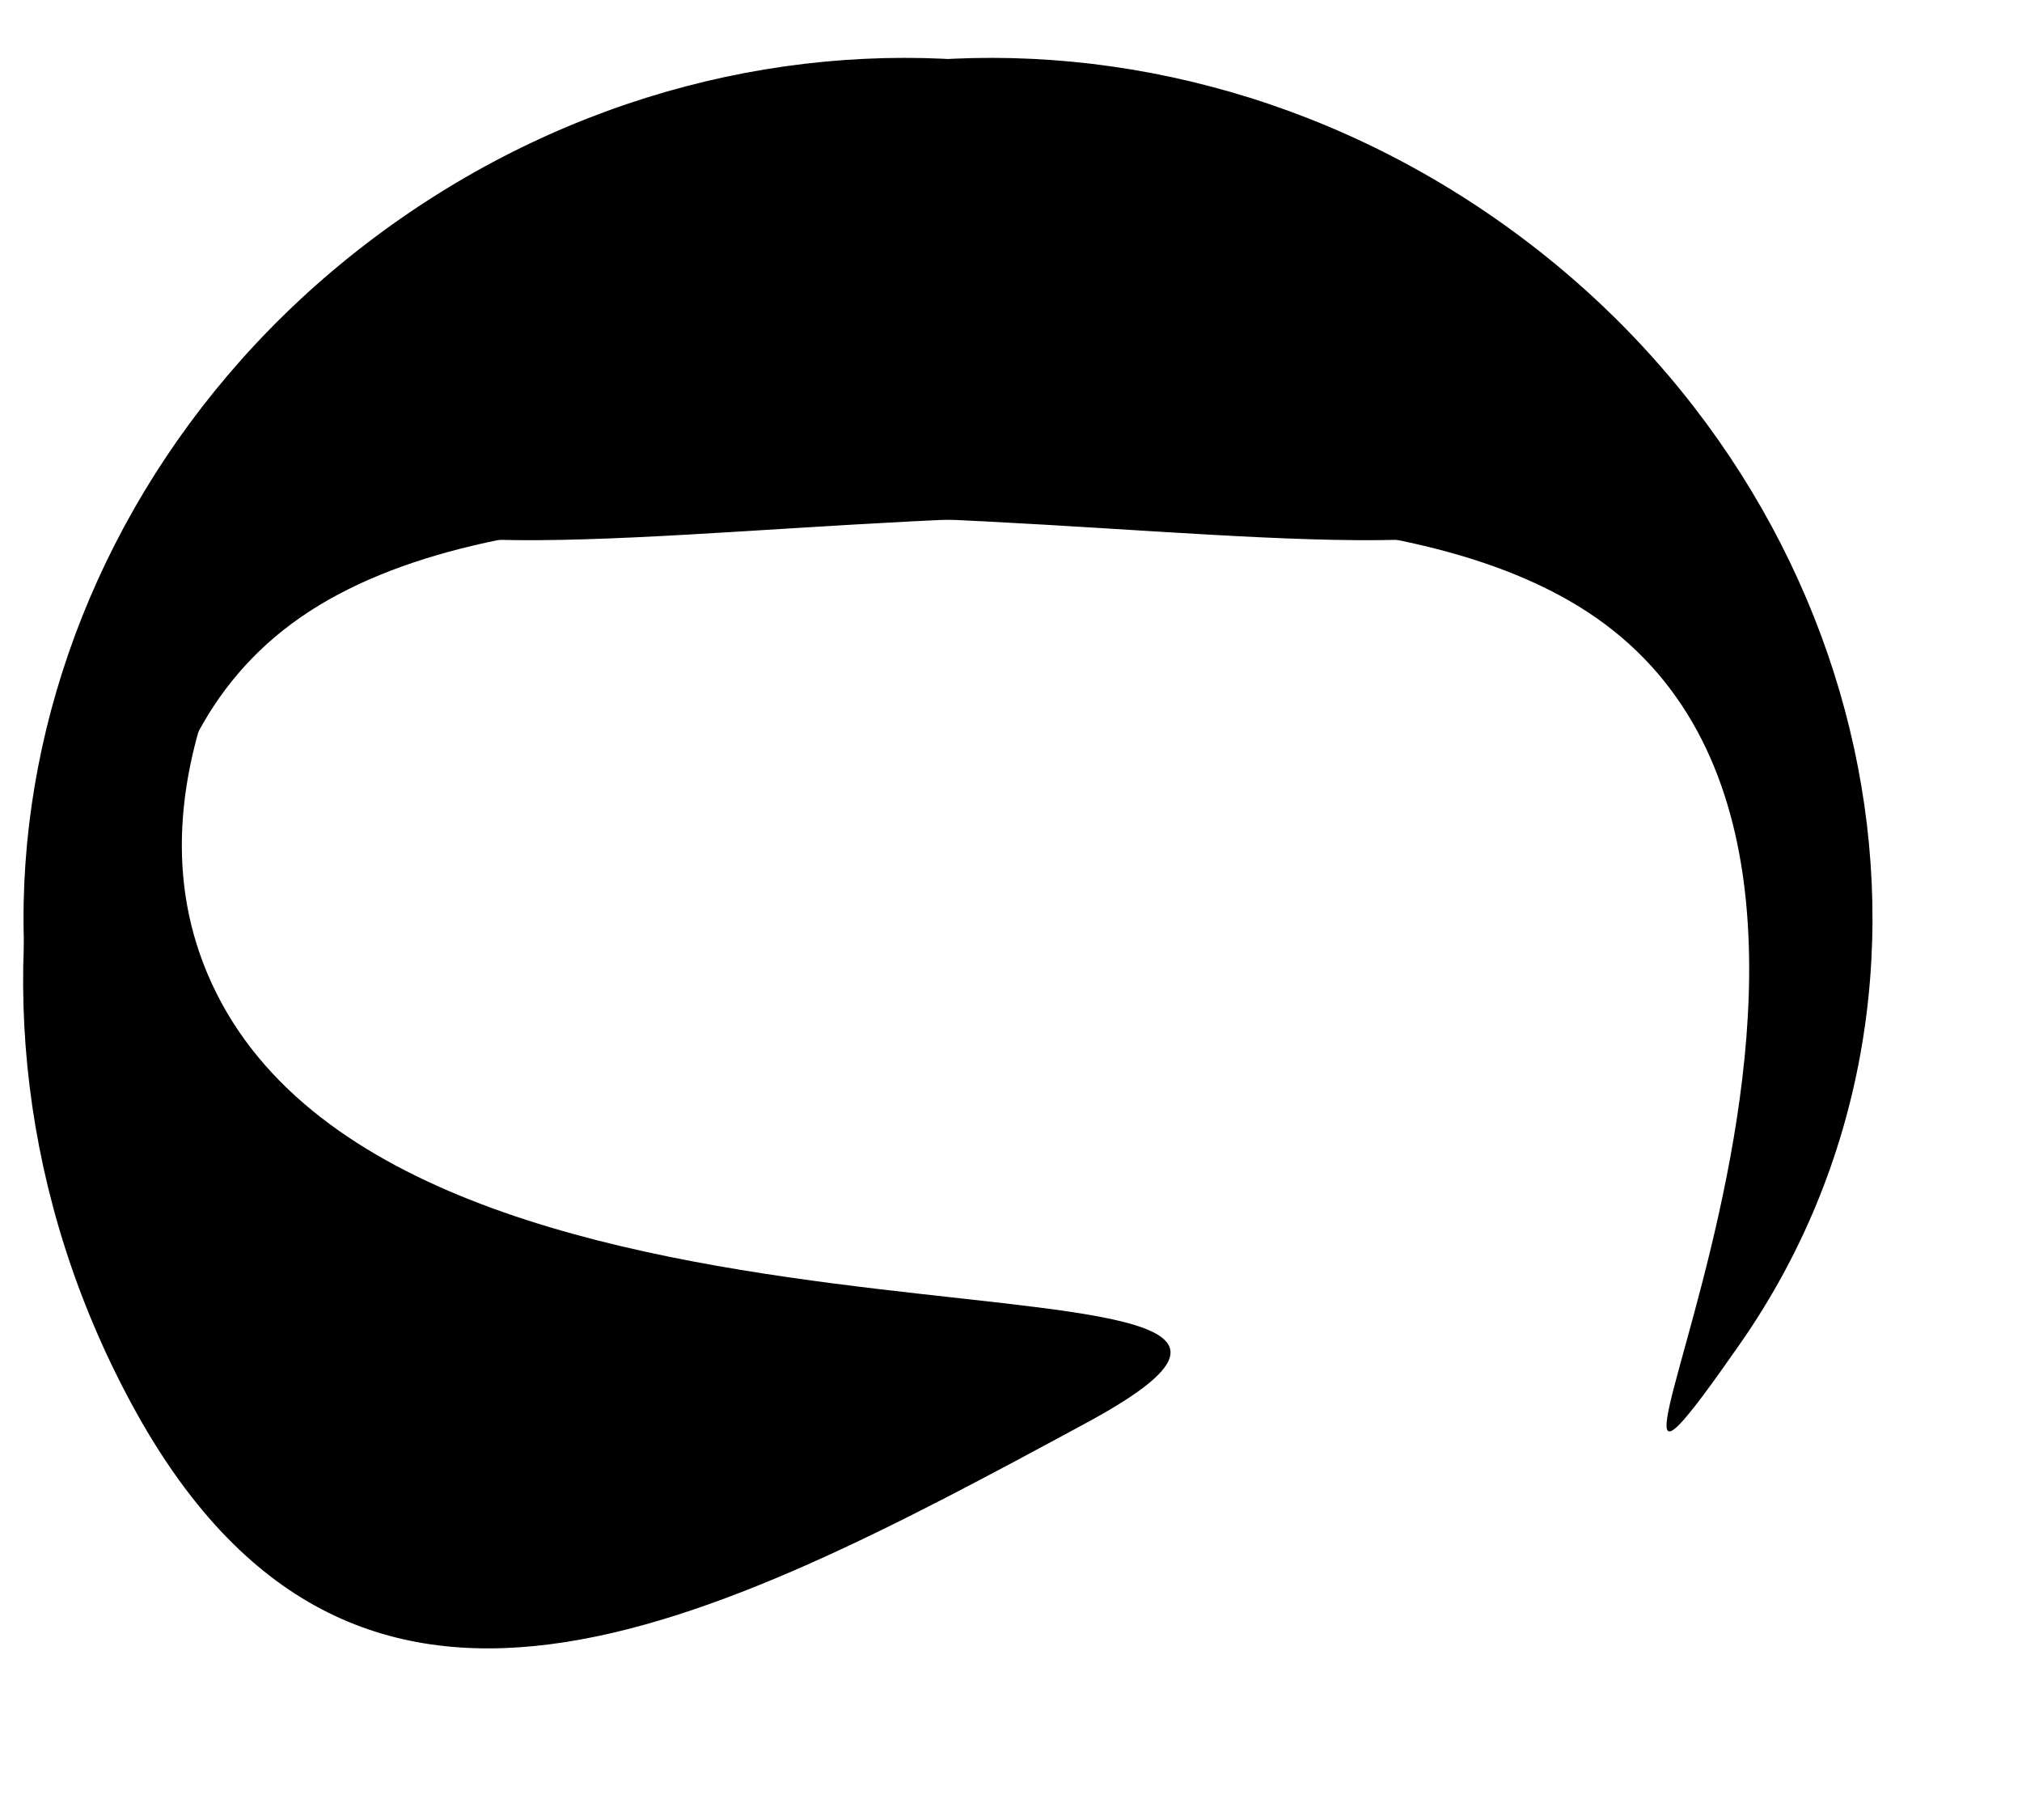 <?xml version="1.0" encoding="UTF-8" standalone="no"?>
<!-- Created with Sodipodi ("http://www.sodipodi.com/") -->

<svg
   xmlns:dc="http://purl.org/dc/elements/1.1/"
   xmlns:cc="http://creativecommons.org/ns#"
   xmlns:rdf="http://www.w3.org/1999/02/22-rdf-syntax-ns#"
   xmlns:svg="http://www.w3.org/2000/svg"
   xmlns="http://www.w3.org/2000/svg"
   xmlns:xlink="http://www.w3.org/1999/xlink"
   xmlns:sodipodi="http://sodipodi.sourceforge.net/DTD/sodipodi-0.dtd"
   xmlns:inkscape="http://www.inkscape.org/namespaces/inkscape"
   id="svg602"
   sodipodi:version="0.34"
   width="5cm"
   height="4.5cm"
   xml:space="preserve"
   sodipodi:docname="wig2_brown.svg"
   version="1.1"
   inkscape:version="0.47pre1 r21720"
   inkscape:output_extension="org.inkscape.output.svg.inkscape"><defs
     id="defs604"><inkscape:perspective
       sodipodi:type="inkscape:persp3d"
       inkscape:vp_x="0 : 79.724411 : 1"
       inkscape:vp_y="0 : 1000 : 0"
       inkscape:vp_z="177.16536 : 79.724411 : 1"
       inkscape:persp3d-origin="88.58268 : 53.149607 : 1"
       id="perspective16" /><linearGradient
       id="linearGradient650"><stop
         style="stop-color: rgb(71, 39, 58); stop-opacity: 1;"
         offset="0"
         id="stop651" /><stop
         style="stop-color: rgb(117, 255, 183); stop-opacity: 1;"
         offset="1"
         id="stop652" /></linearGradient><radialGradient
       xlink:href="#linearGradient650"
       id="radialGradient653"
       cx="0.643"
       cy="0.547"
       r="0.203"
       fx="0.643"
       fy="0.547"
       spreadMethod="reflect" /><linearGradient
       xlink:href="#linearGradient650"
       id="linearGradient654"
       x1="0.563"
       y1="0.539"
       x2="0.563"
       y2="0.555" /></defs><sodipodi:namedview
     id="base"
     showgrid="false"
     inkscape:zoom="1.4800987"
     inkscape:cx="88.58268"
     inkscape:cy="77.021889"
     inkscape:window-width="694"
     inkscape:window-height="503"
     inkscape:window-x="0"
     inkscape:window-y="25"
     inkscape:window-maximized="0"
     inkscape:current-layer="svg602" /><g
     id="g658"
     transform="translate(-18.975, 7.727)"
     style="fill:#000000;fill-opacity:1"><path
       style="fill:#000000;fill-rule:evenodd;fill-opacity:1"
       d="M 31.289 123.501 C 52.011 161.794 85.003 144.451 120.538 125.222 C 156.074 105.992 60.391 124.272 39.669 85.979 C 18.947 47.687 93.647 0.118 58.112 19.348 C 22.576 38.578 10.567 85.209 31.289 123.501 z "
       id="path611"
       sodipodi:nodetypes="ccccc" /><path
       style="fill:#000000;fill-rule:evenodd;fill-opacity:1"
       d="M 158.762 12.719 C 123.037 -12.17 75.353 -5.47 52.256 27.683 C 29.16 60.836 132.421 25.113 168.146 50.002 C 203.871 74.89 158.532 150.964 181.629 117.811 C 204.725 84.658 194.487 37.607 158.762 12.719 z "
       id="path622"
       sodipodi:nodetypes="ccccc" /><path
       style="fill:#000000;fill-rule:evenodd;fill-opacity:1"
       d="M 56.391 12.718 C 92.116 -12.17 139.8 -5.47 162.897 27.683 C 185.993 60.836 82.732 25.113 47.007 50.002 C 11.282 74.89 56.621 150.964 33.524 117.811 C 10.428 84.658 20.666 37.607 56.391 12.718 z "
       id="path646"
       sodipodi:nodetypes="ccccc" /></g></svg>